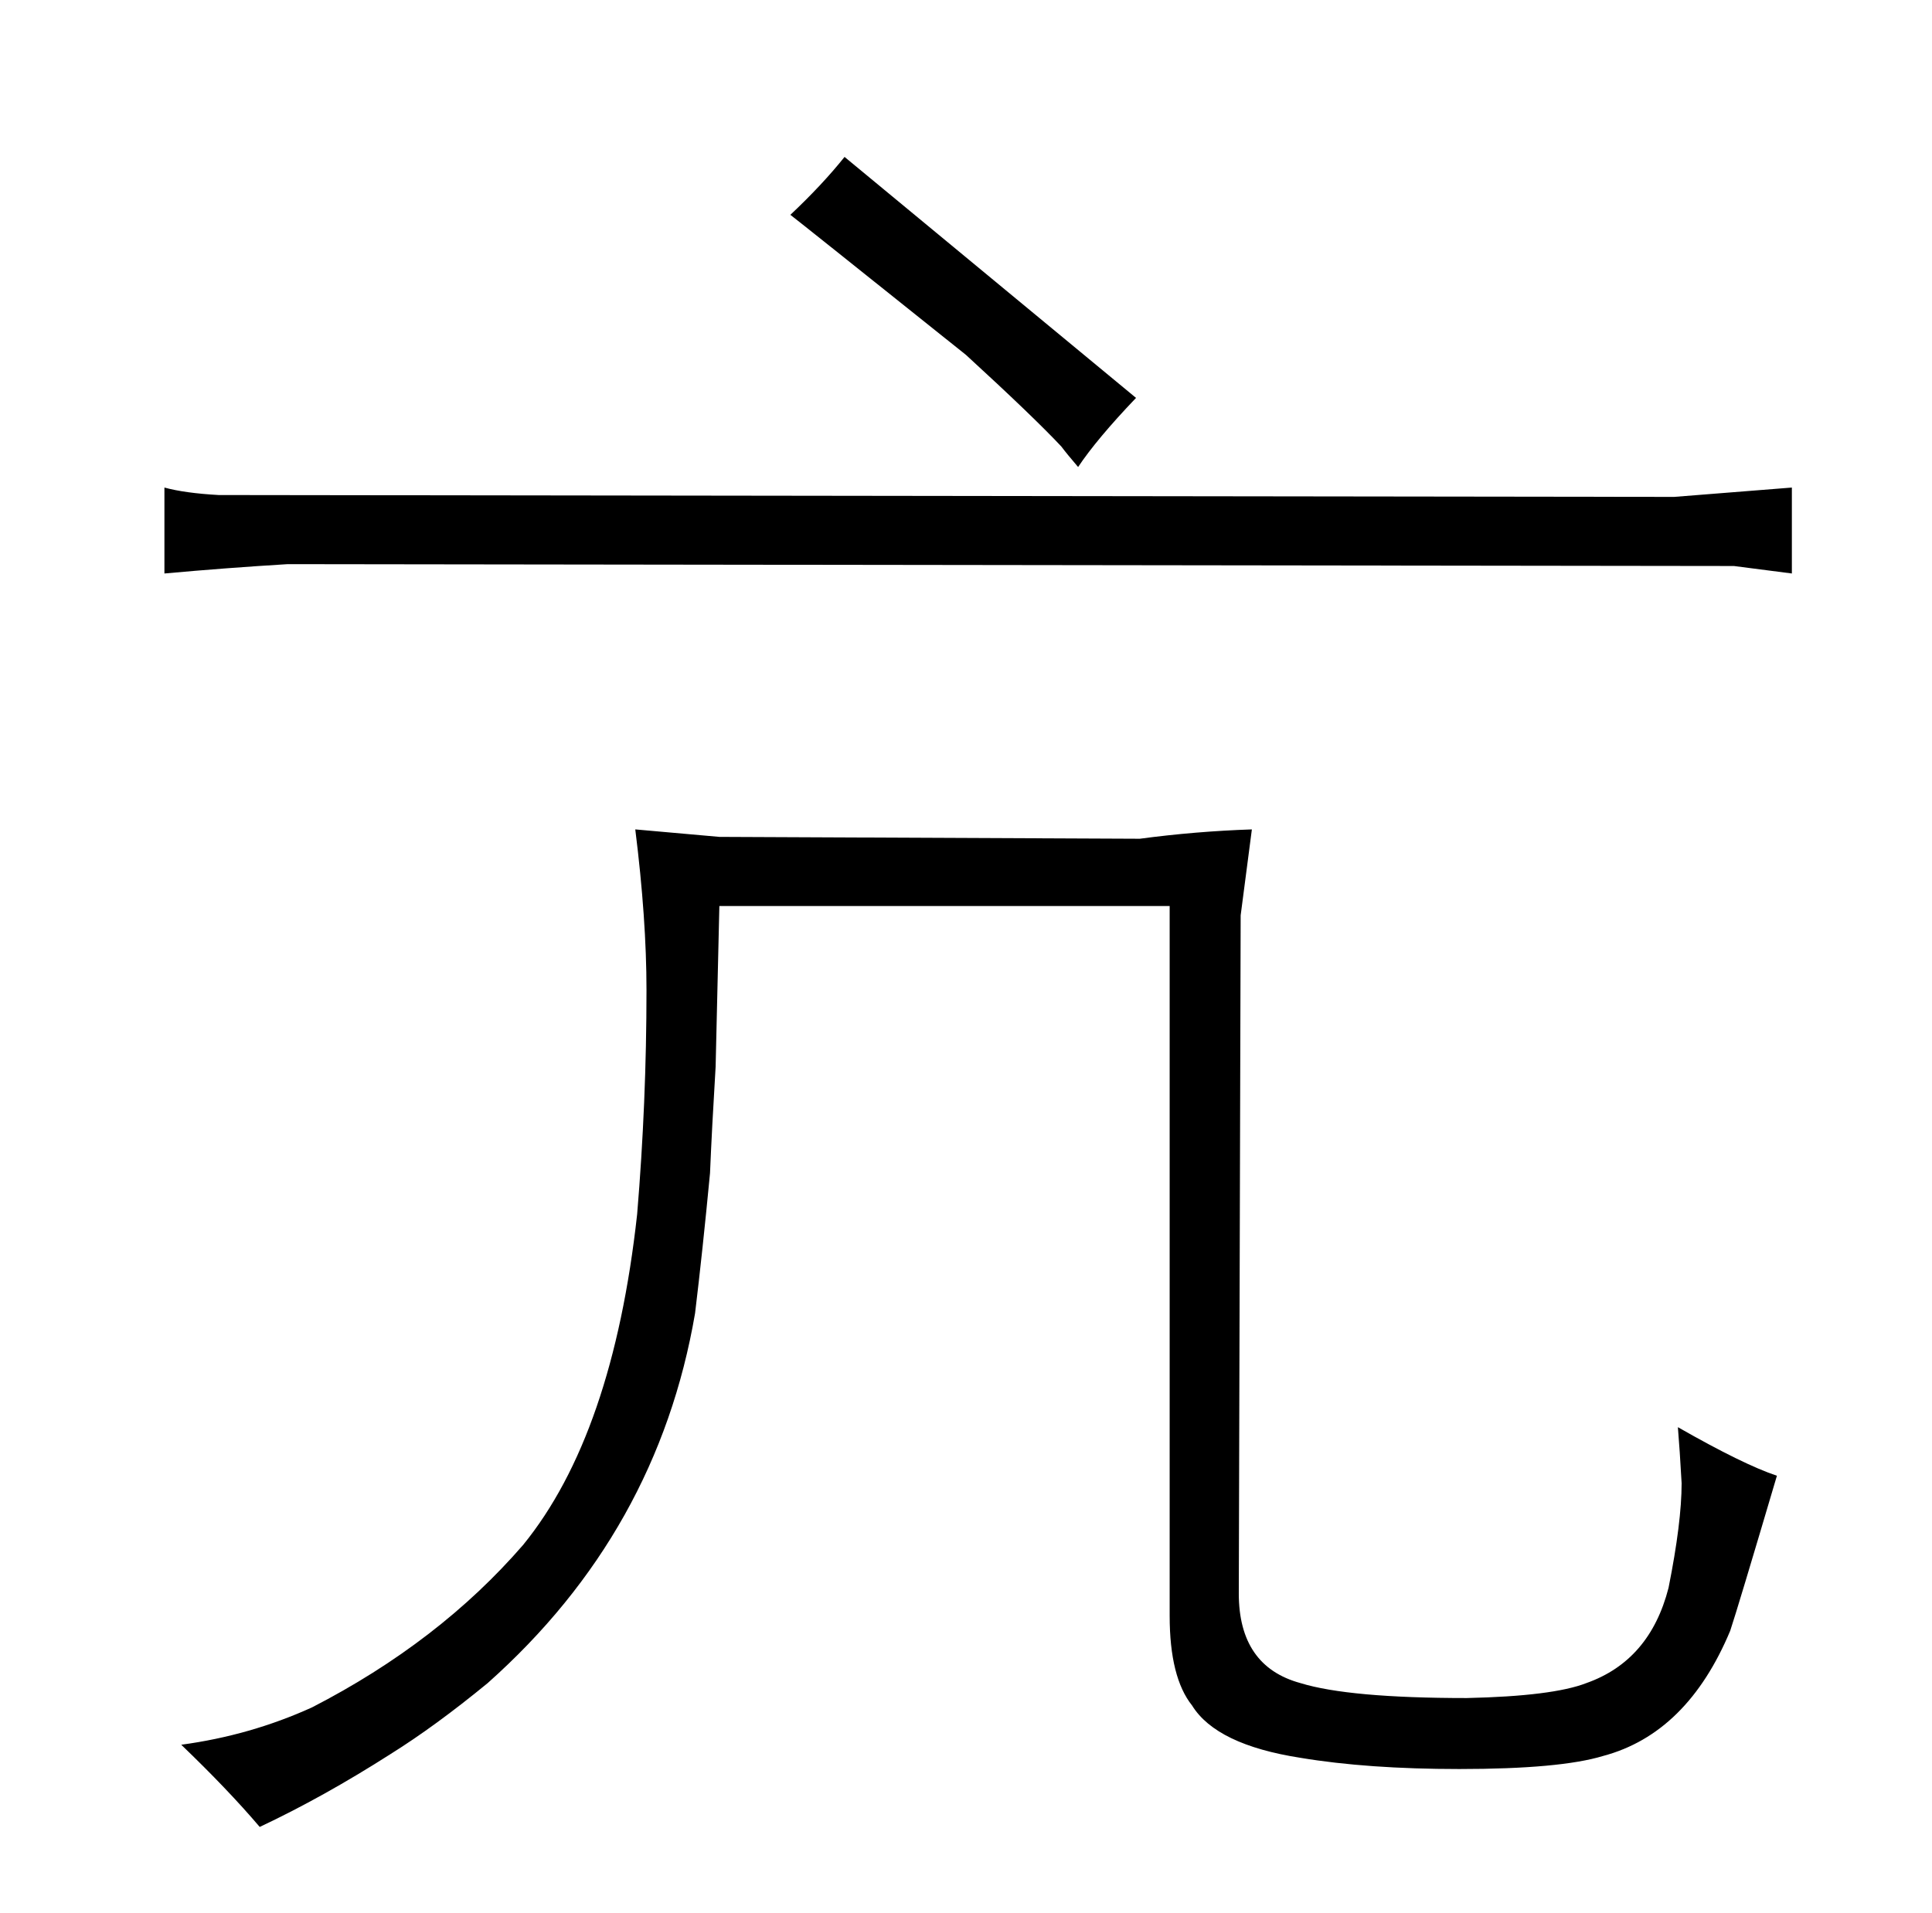<?xml version="1.0" standalone="no"?>
<!DOCTYPE svg PUBLIC "-//W3C//DTD SVG 1.1//EN" "http://www.w3.org/Graphics/SVG/1.1/DTD/svg11.dtd" >
<svg xmlns="http://www.w3.org/2000/svg" xmlns:xlink="http://www.w3.org/1999/xlink" version="1.1" viewBox="-10 0 1034 1024">
  <g transform="matrix(1 0 0 -1 0 820)">
   <path fill="currentColor"
d="M949 559l-63 -5l-779 1q-18 1 -29 4v-46q33 3 66 5l774 -1l31 -4v46zM616 335v-380q0 -33 12 -48q13 -21 58 -28q36 -6 85 -6q54 0 77 7q45 12 68 67q4 12 25 83q-18 6 -53 26q1 -12 2 -30q0 -21 -7 -56q-10 -39 -44 -51q-18 -7 -64 -8q-63 0 -89 8q-33 9 -33 48l1 363
l6 46q-30 -1 -60 -5l-225 1l-45 4q6 -48 6 -86q0 -60 -5 -120q-13 -118 -61 -177q-45 -52 -113 -87q-33 -15 -70 -20q25 -24 42 -44q34 16 70 39q24 15 52 38q91 81 111 198q4 33 8 75q1 24 3 57l2 86h241zM413 705q4 -3 94 -75q36 -33 51 -49q3 -4 9 -11q10 15 31 37
l-156 129q-12 -15 -29 -31v0z" />
  </g>

</svg>
